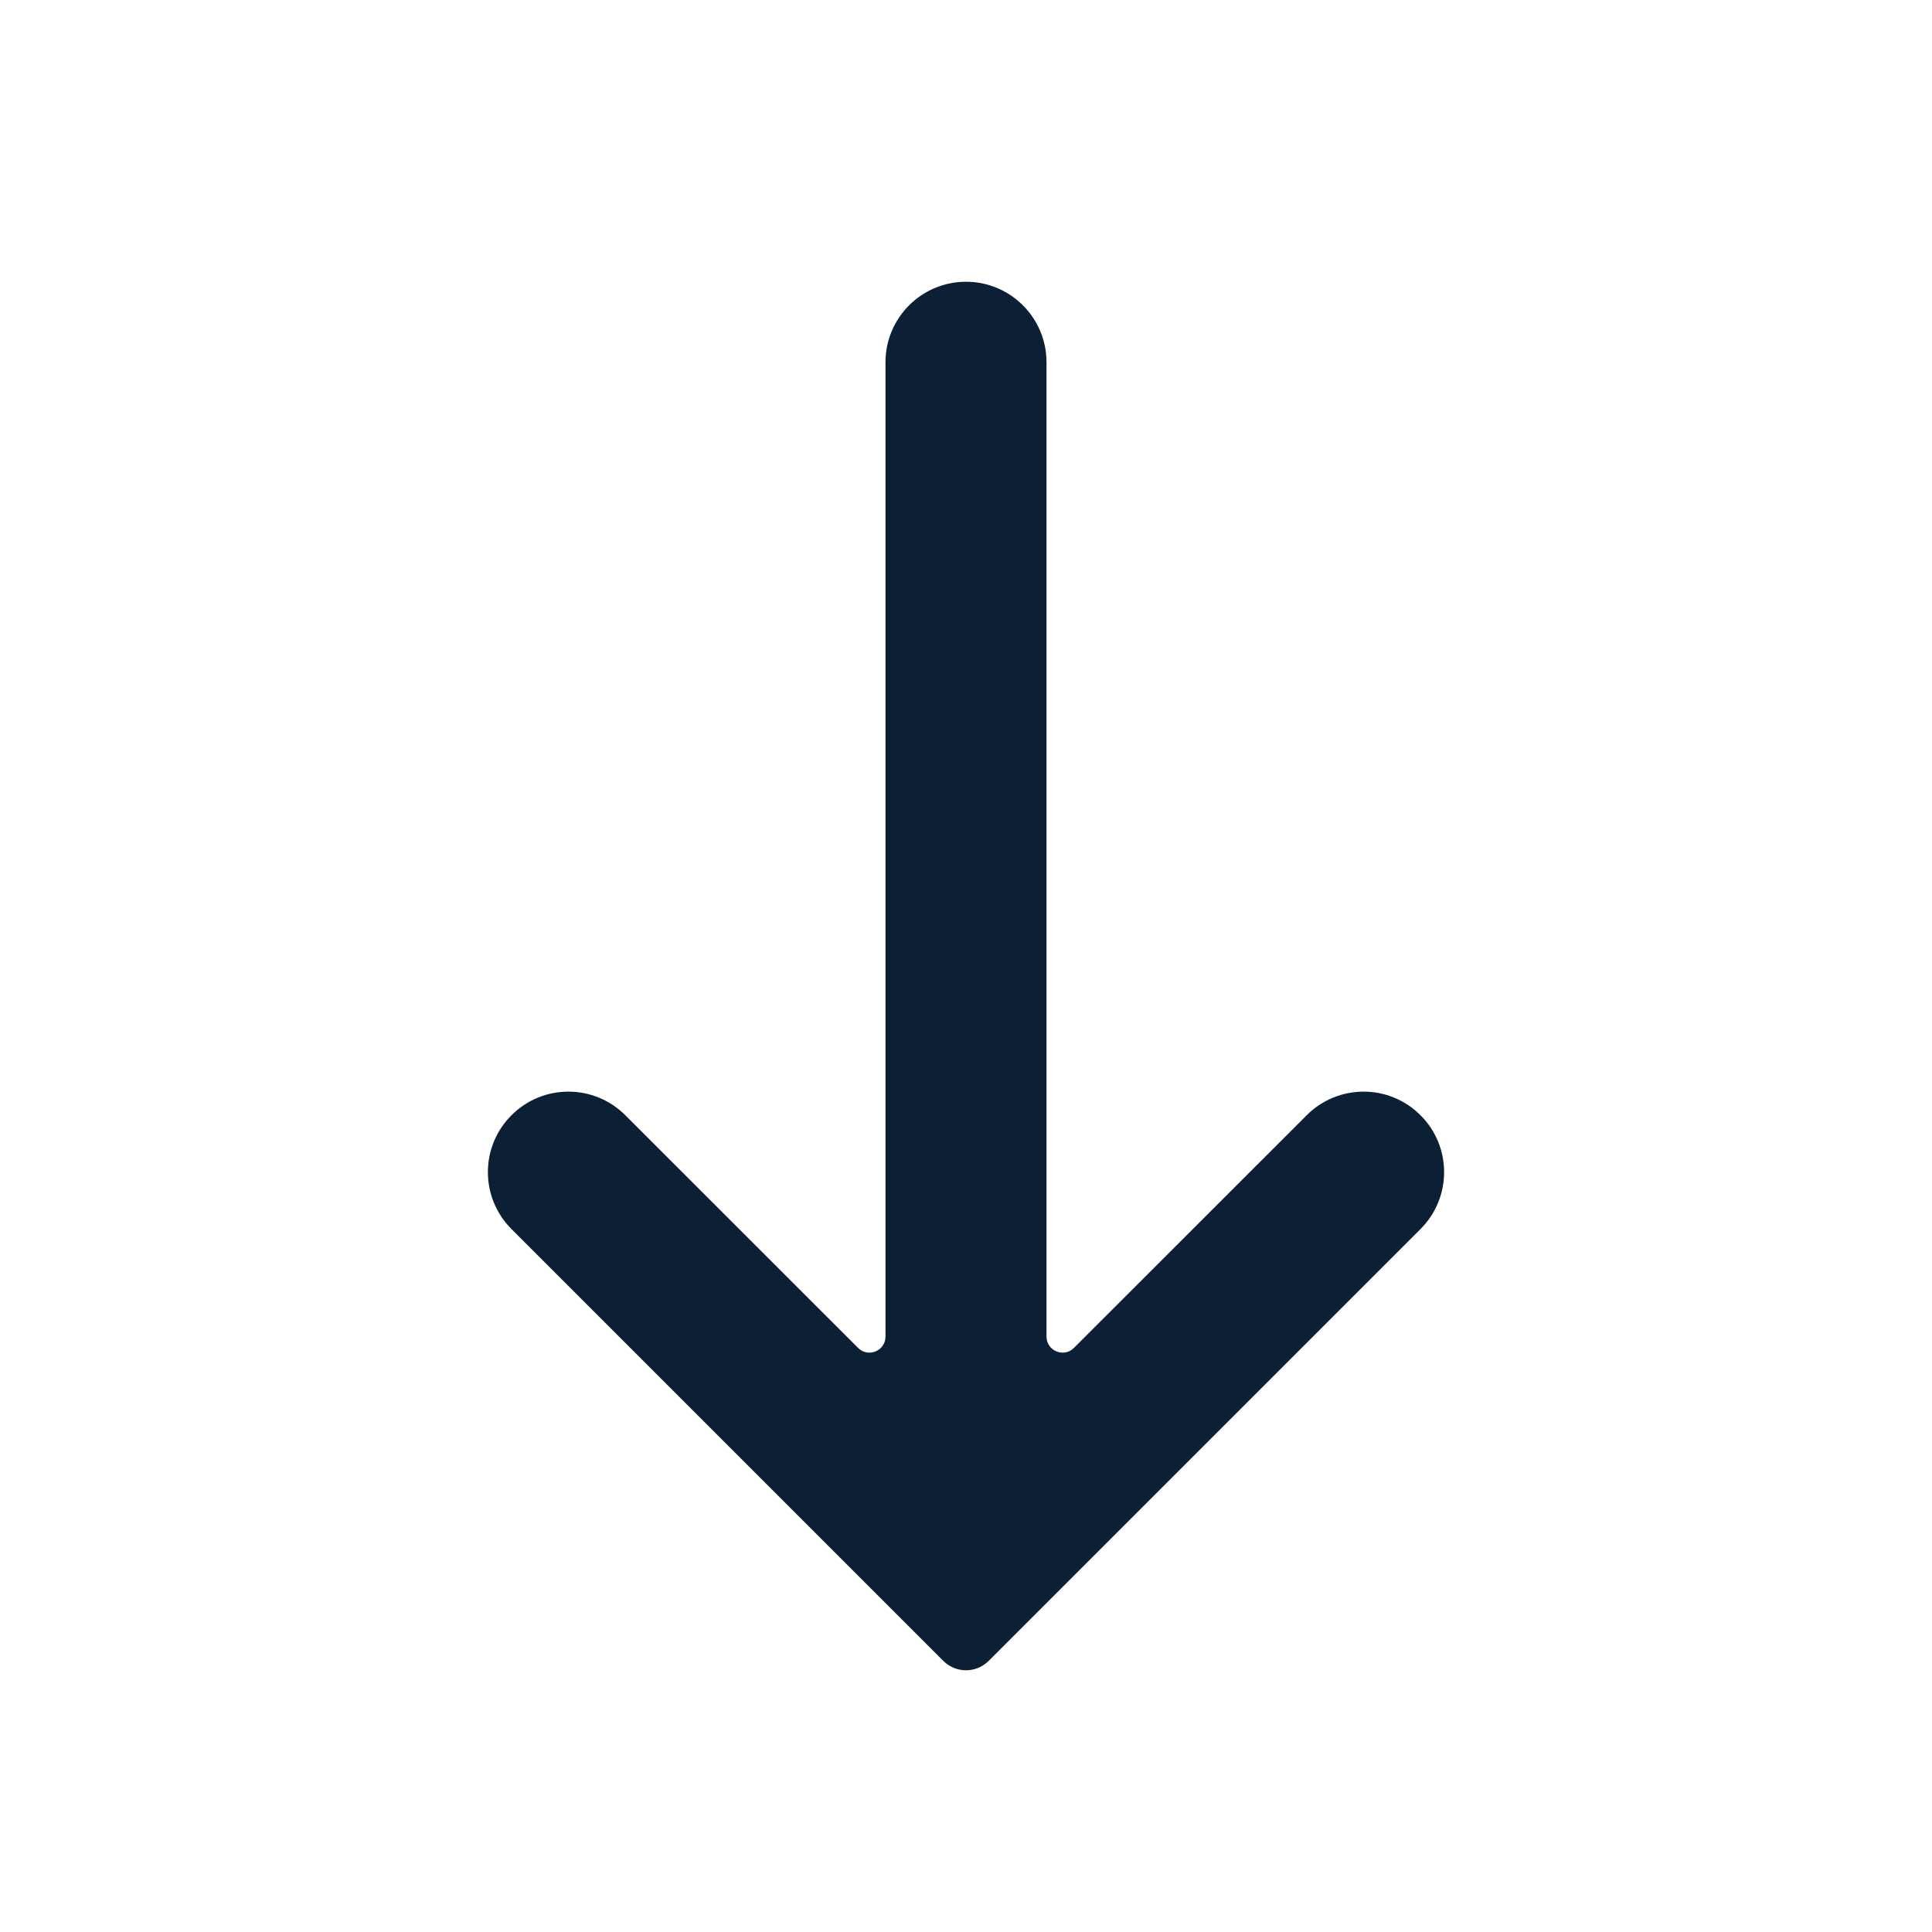 <svg xmlns="http://www.w3.org/2000/svg" width="24" height="24" viewBox="0 0 24 24" fill="none"><rect width="24" height="24" fill="none"/>
<path d="M13 16.603C13 16.781 13.216 16.87 13.341 16.744L16.232 13.854C16.623 13.463 17.256 13.463 17.646 13.854C18.037 14.244 18.037 14.877 17.646 15.268L12.283 20.631C12.127 20.788 11.873 20.788 11.717 20.631L6.354 15.268C5.963 14.877 5.963 14.244 6.354 13.854C6.744 13.463 7.377 13.463 7.768 13.854L10.659 16.744C10.785 16.87 11 16.781 11 16.603L11 4.5C11 3.948 11.448 3.5 12 3.5C12.552 3.5 13 3.948 13 4.5L13 16.603Z" fill="#0B1F35"/>
</svg>
